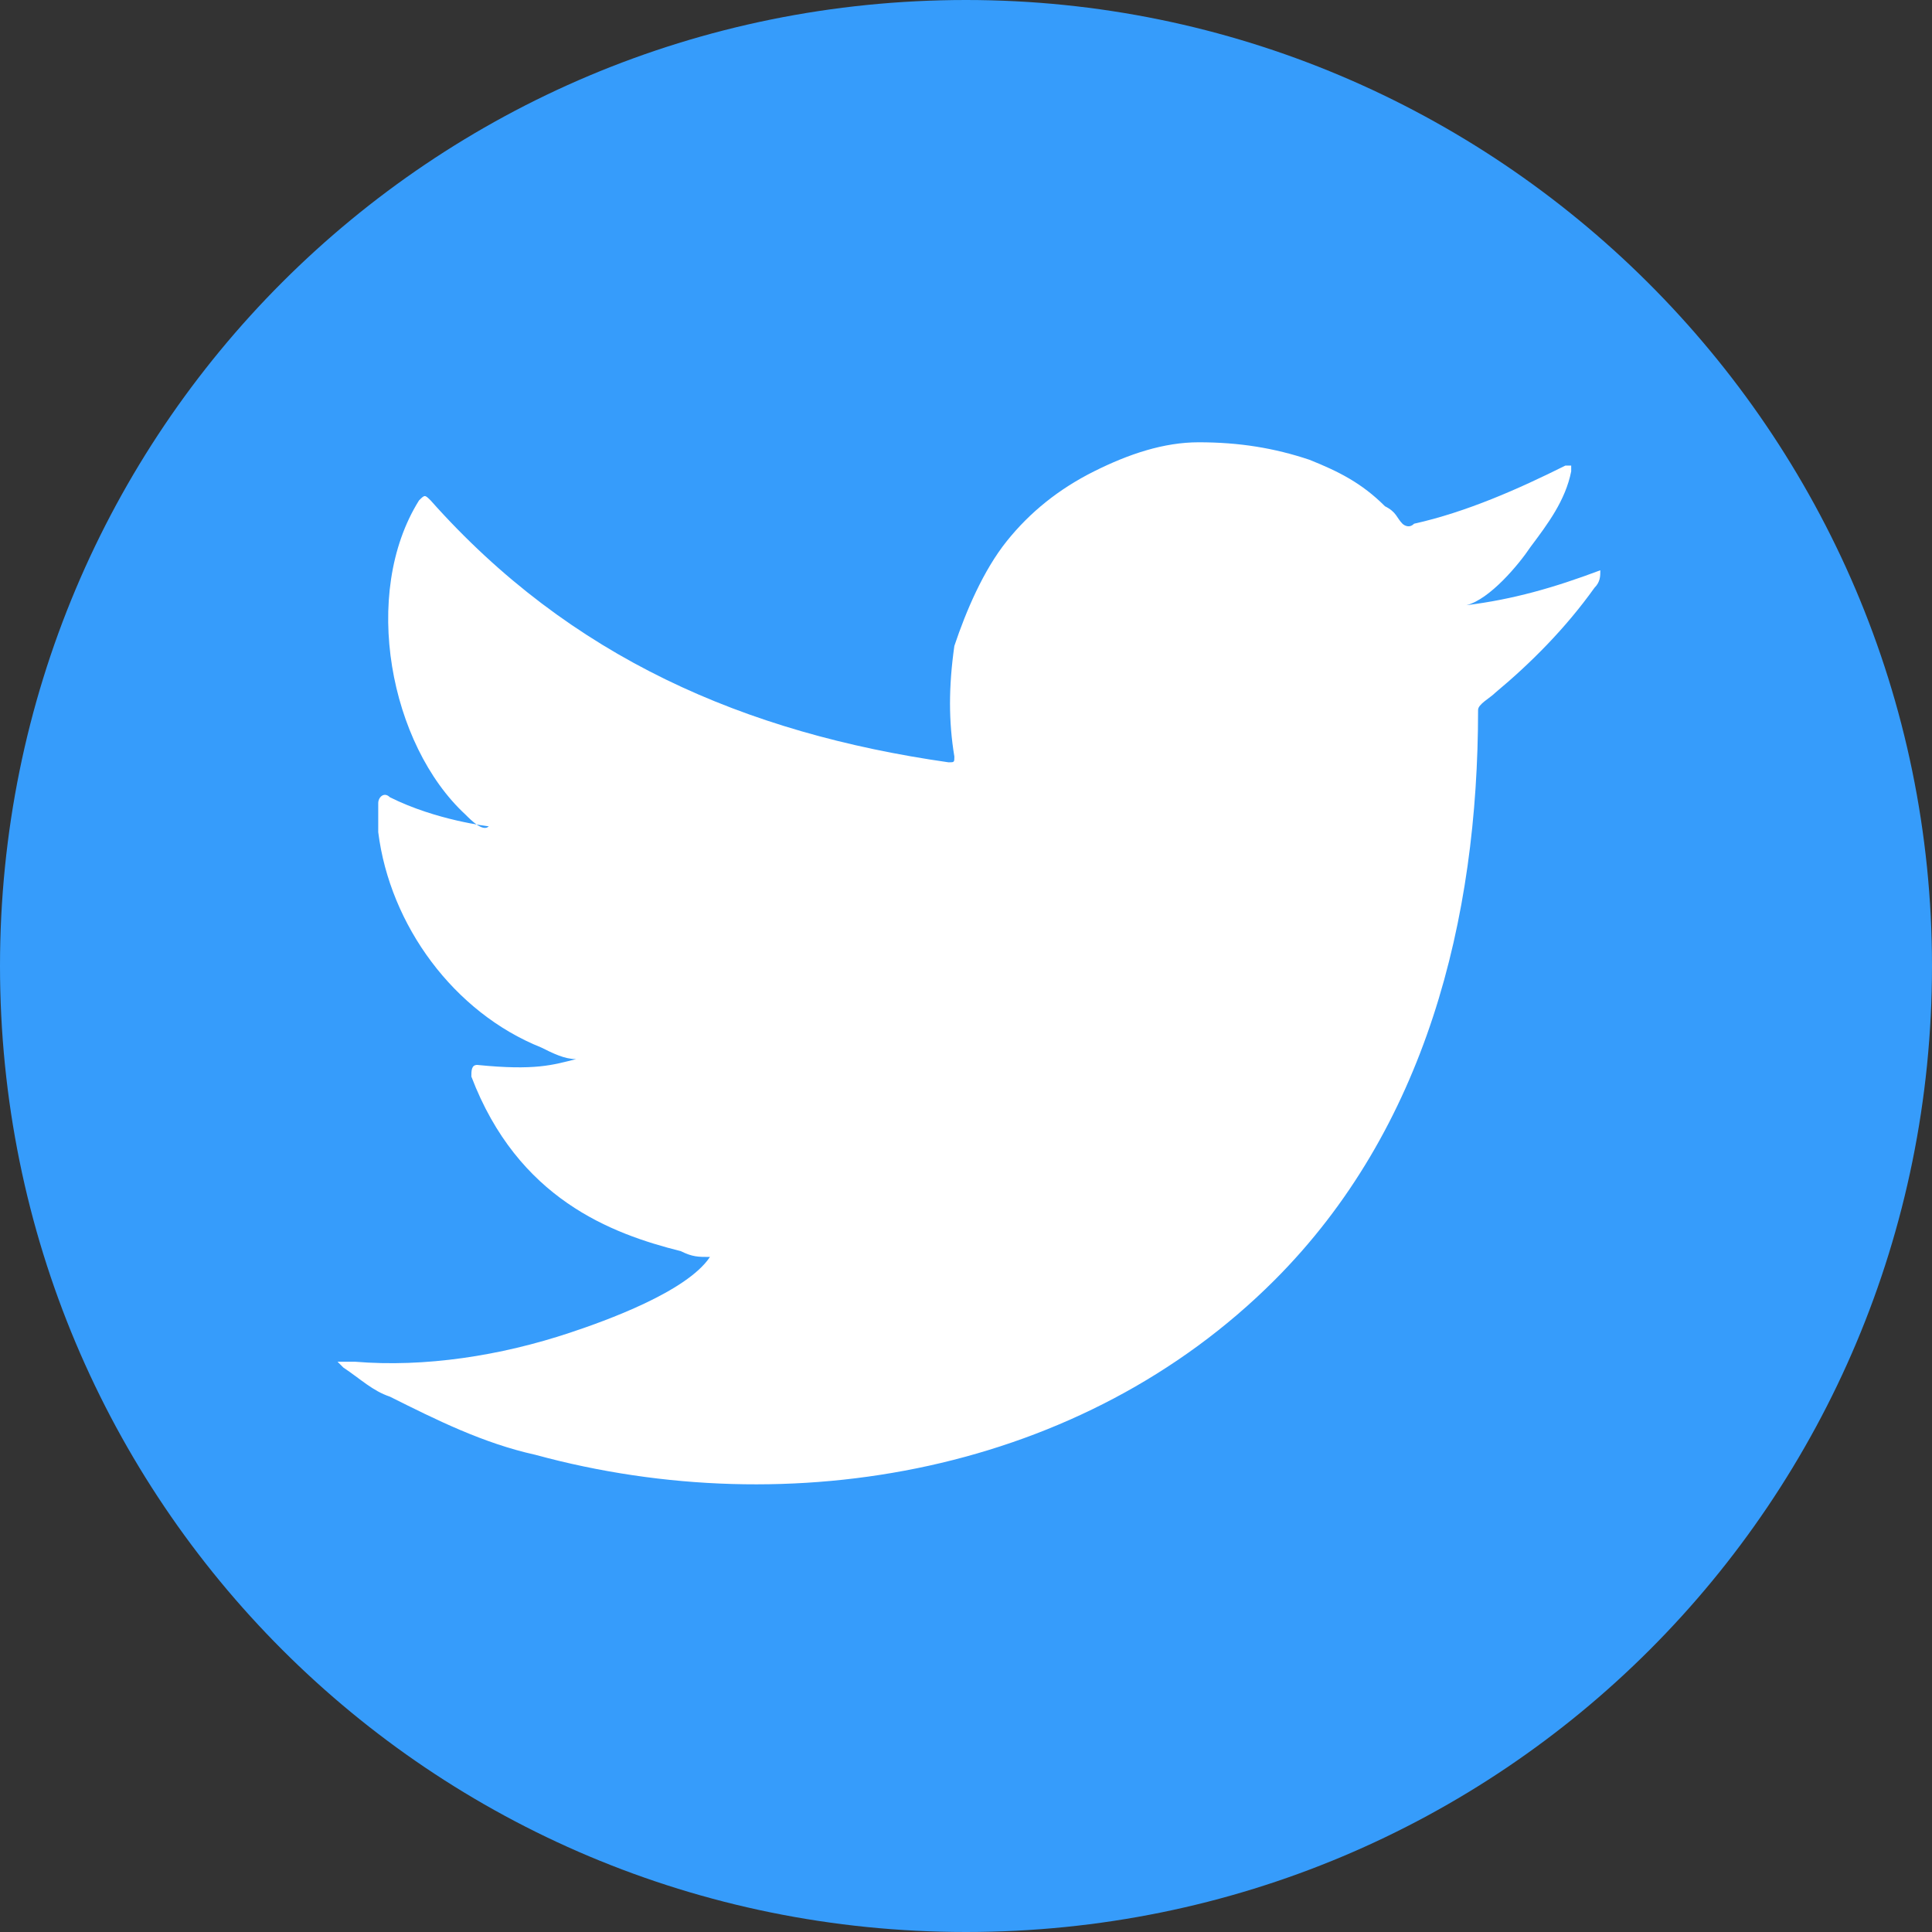 <svg width="40" height="40" viewBox="0 0 40 40" fill="none" xmlns="http://www.w3.org/2000/svg">
<rect x="0" y="0" width="40" height="40" fill="#333333" stroke="none"/>
<circle cx="20" cy="20" r="17" fill="white"/>
<path d="M20 0C8.916 0 0 8.916 0 20C0 31.084 8.916 40 20 40C31.084 40 40 31.084 40 20C40 8.916 30.964 0 20 0ZM33.133 11.807C33.133 11.928 33.133 12.048 33.012 12.169C32.41 13.012 31.687 13.735 30.964 14.337C30.843 14.458 30.602 14.578 30.602 14.699C30.602 19.036 29.518 23.373 26.386 26.506C22.41 30.482 16.386 31.566 11.084 30.12C10 29.88 9.036 29.398 8.072 28.916C7.711 28.795 7.47 28.554 7.108 28.313C6.988 28.193 6.988 28.193 6.988 28.193C7.108 28.193 7.108 28.193 7.349 28.193C8.795 28.313 10.361 28.072 11.807 27.59C12.53 27.349 14.217 26.747 14.699 26.024C14.458 26.024 14.337 26.024 14.096 25.904C12.651 25.542 10.723 24.819 9.759 22.289C9.759 22.169 9.759 22.048 9.88 22.048C11.084 22.169 11.446 22.048 11.928 21.928C11.687 21.928 11.446 21.807 11.205 21.687C9.398 20.964 8.072 19.157 7.831 17.229C7.831 16.988 7.831 16.867 7.831 16.627C7.831 16.506 7.952 16.386 8.072 16.506C9.036 16.988 10.12 17.108 10.12 17.108C10 17.229 9.759 16.988 9.639 16.867C8.072 15.422 7.47 12.289 8.675 10.361C8.795 10.241 8.795 10.241 8.916 10.361C11.807 13.614 15.422 15.181 19.639 15.783C19.759 15.783 19.759 15.783 19.759 15.663C19.639 14.94 19.639 14.217 19.759 13.373C20 12.651 20.361 11.807 20.843 11.205C21.325 10.602 21.928 10.12 22.651 9.759C23.373 9.398 24.096 9.157 24.819 9.157C25.663 9.157 26.386 9.277 27.108 9.518C27.711 9.759 28.193 10 28.675 10.482C28.916 10.602 28.916 10.723 29.036 10.843C29.036 10.843 29.157 10.964 29.277 10.843C30.361 10.602 31.446 10.12 32.41 9.639H32.53V9.759C32.41 10.361 32.048 10.843 31.687 11.325C31.446 11.687 30.843 12.41 30.361 12.53C31.325 12.41 32.169 12.169 33.133 11.807C33.133 11.807 33.133 11.687 33.133 11.807Z" fill="#369CFB"/>
</svg>

